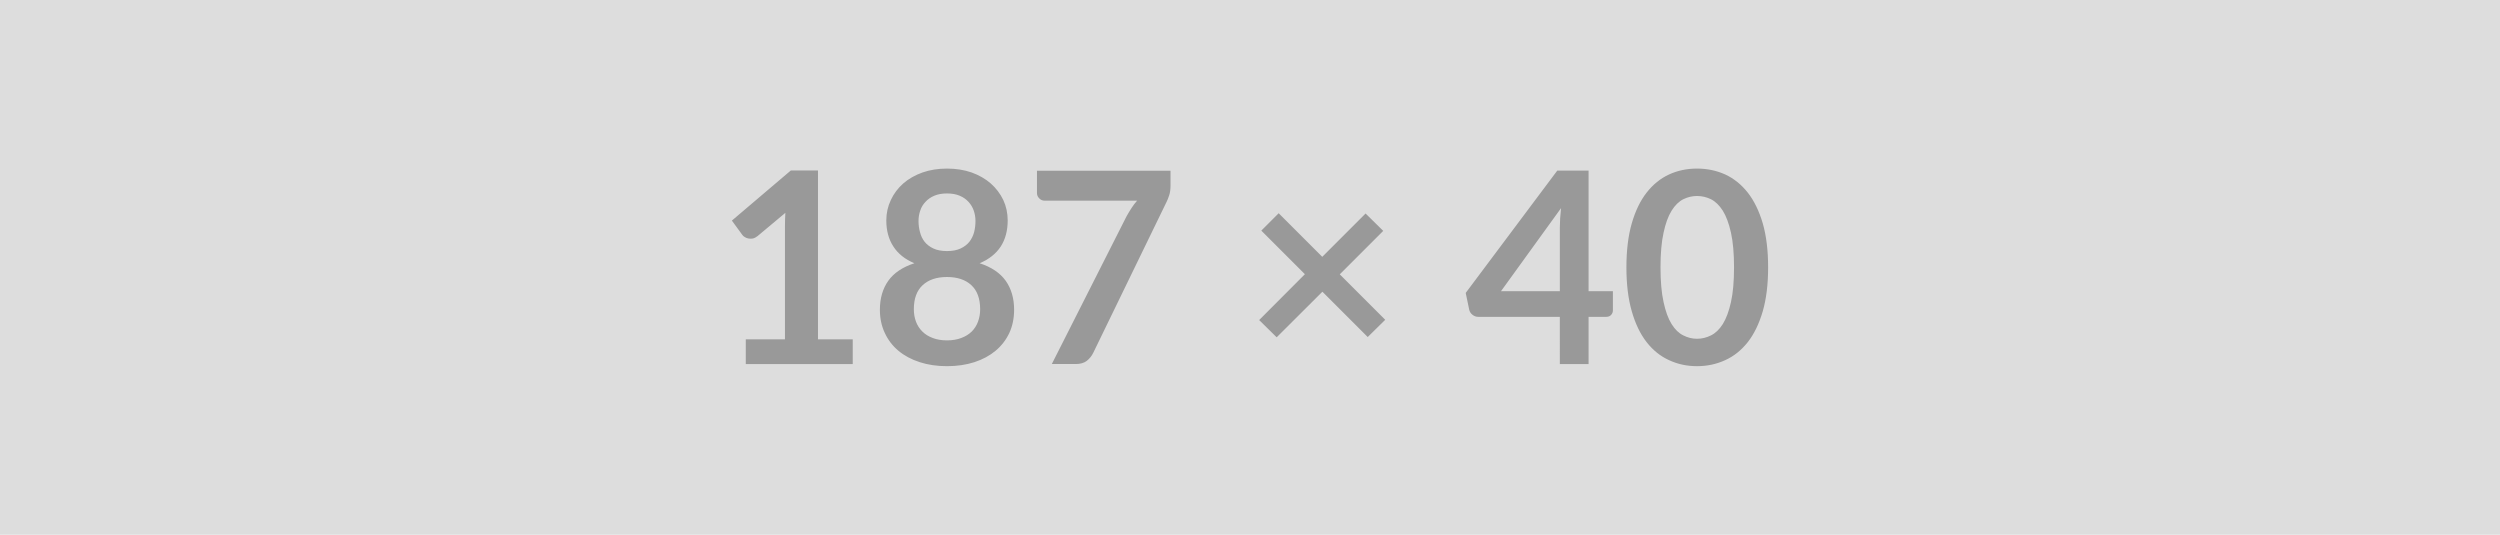 <svg xmlns="http://www.w3.org/2000/svg" width="187" height="40" viewBox="0 0 187 40"><rect width="100%" height="100%" fill="#DDDDDD"/><path fill="#999999" d="M61.185 25.38h2.6v1.85h-8v-1.85h2.93v-8.43q0-.5.03-1.03l-2.08 1.74q-.18.14-.35.18-.18.03-.33 0-.16-.03-.28-.11-.12-.07-.18-.16l-.78-1.07 4.41-3.75h2.03zm9.65.08q.61 0 1.07-.18.46-.17.78-.48.31-.31.47-.74t.16-.93q0-1.19-.66-1.8t-1.82-.61-1.82.61-.66 1.8q0 .5.16.93t.48.74q.31.31.77.48.46.18 1.07.18m0-10.99q-.55 0-.95.17t-.66.46q-.27.28-.39.65-.13.37-.13.78 0 .43.11.83.1.41.35.73.25.31.66.5t1.01.19 1.01-.19.66-.5q.25-.32.36-.73.1-.4.1-.83 0-.41-.13-.78t-.39-.65q-.26-.29-.66-.46t-.95-.17m2.44 5.22q1.32.43 1.95 1.31.63.89.63 2.17 0 .96-.36 1.74-.37.78-1.03 1.33t-1.58.85q-.93.3-2.05.3t-2.04-.3q-.93-.3-1.59-.85t-1.02-1.33q-.37-.78-.37-1.74 0-1.28.63-2.17.63-.88 1.95-1.31-1.05-.44-1.57-1.25-.53-.81-.53-1.95 0-.82.34-1.53.33-.71.93-1.24.6-.52 1.44-.82.83-.29 1.83-.29t1.84.29q.83.3 1.43.82.6.53.94 1.24.33.71.33 1.53 0 1.14-.52 1.95-.53.81-1.58 1.25m4.29-6.92h9.99v1.07q0 .48-.1.77-.1.3-.2.5l-5.48 11.28q-.17.35-.48.6-.31.24-.83.24h-1.79l5.59-11.05q.19-.34.38-.63.18-.28.41-.54h-6.92q-.23 0-.4-.17t-.17-.4zm26.05 11.15-1.31 1.29-3.39-3.39-3.42 3.41-1.31-1.29 3.42-3.43-3.26-3.26 1.3-1.3 3.26 3.26 3.24-3.24 1.32 1.3-3.25 3.25zm8.66-2.14h4.4v-4.73q0-.67.09-1.48zm6.55 0h1.82v1.43q0 .2-.13.34-.13.15-.37.15h-1.32v3.53h-2.15V23.7h-6.1q-.25 0-.44-.16-.19-.15-.24-.38l-.26-1.25 6.85-9.15h2.34zm13.43-1.78q0 1.89-.4 3.28-.41 1.4-1.12 2.31-.72.91-1.69 1.35-.98.45-2.11.45t-2.09-.45q-.97-.44-1.68-1.35t-1.11-2.31q-.4-1.39-.4-3.28 0-1.9.4-3.29t1.11-2.3 1.68-1.36q.96-.44 2.09-.44t2.11.44q.97.45 1.69 1.36.71.91 1.12 2.3.4 1.39.4 3.29m-2.55 0q0-1.57-.23-2.6t-.61-1.64q-.39-.61-.89-.86-.5-.24-1.04-.24-.53 0-1.02.24-.5.25-.88.86t-.6 1.64q-.23 1.03-.23 2.6t.23 2.6q.22 1.03.6 1.64t.88.85q.49.25 1.02.25.54 0 1.04-.25.5-.24.89-.85.38-.61.61-1.64t.23-2.6"/></svg>